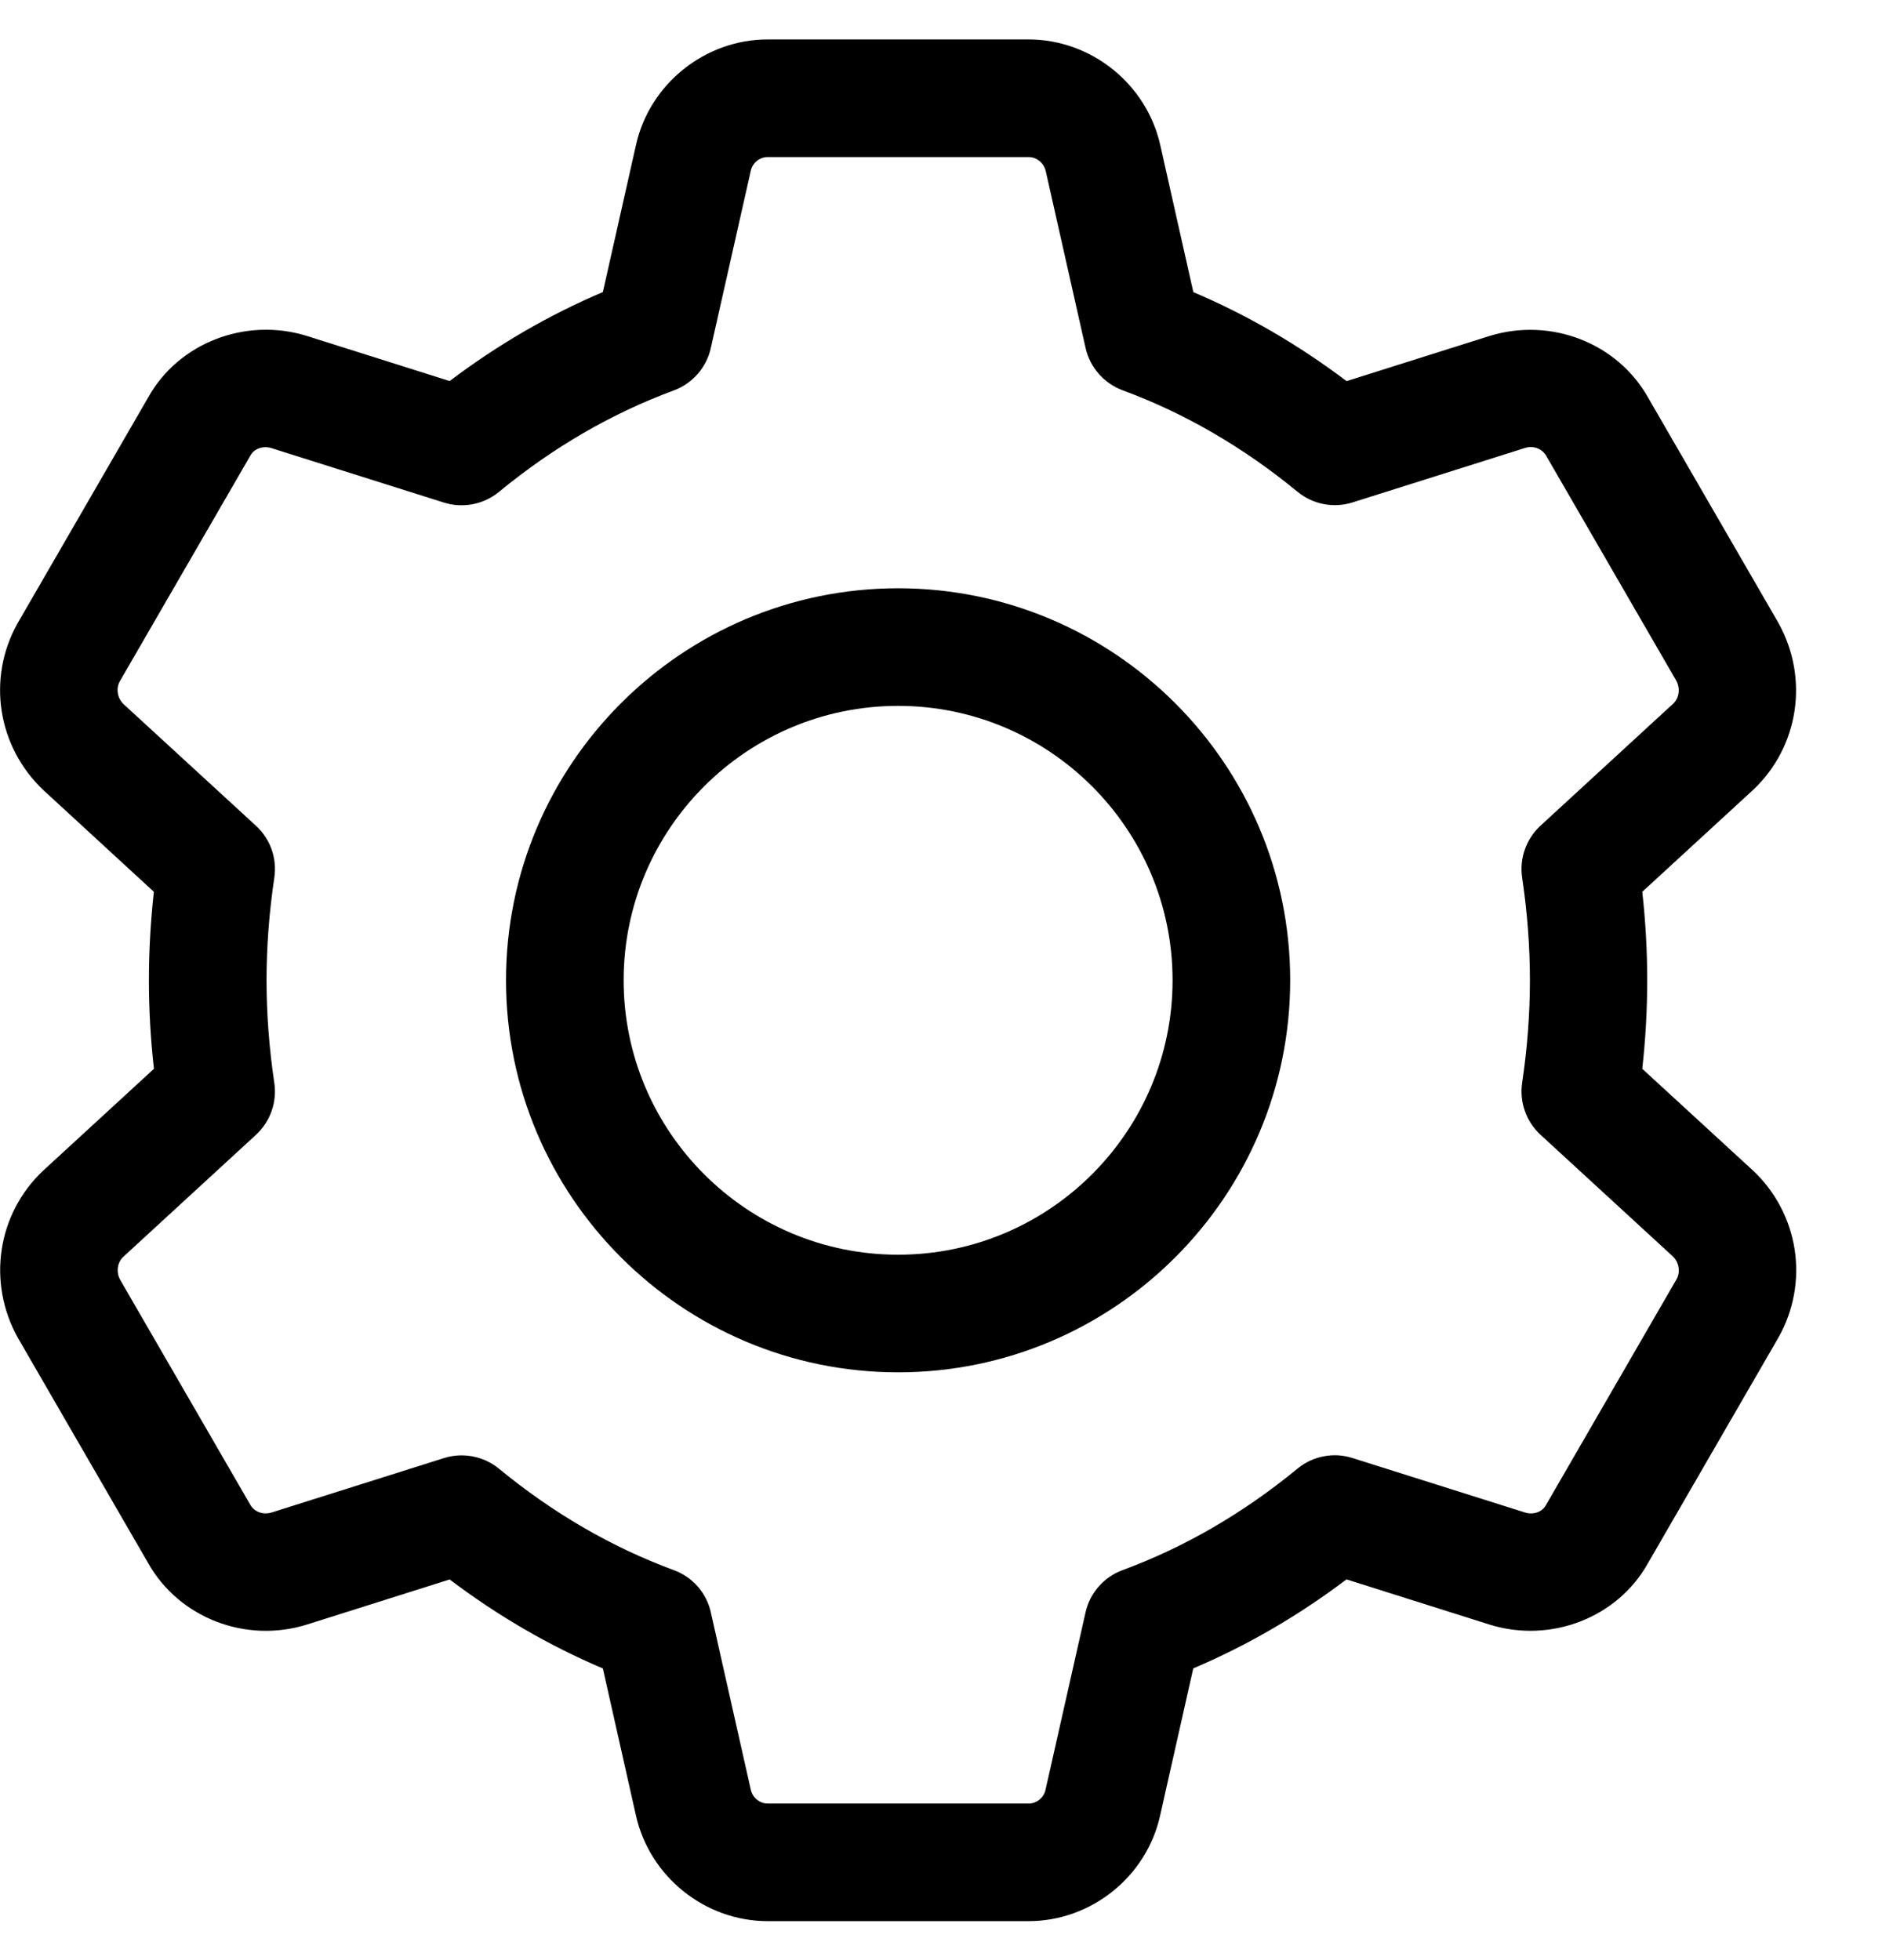 <svg width="24" height="25" viewBox="0 0 24 25" fill="none" xmlns="http://www.w3.org/2000/svg">
<g clip-path="url(#clip0_2353_3294)">
<path d="M11.453 17.503C8.696 17.503 6.453 15.26 6.453 12.503C6.453 9.746 8.696 7.503 11.453 7.503C14.21 7.503 16.453 9.746 16.453 12.503C16.453 15.26 14.21 17.503 11.453 17.503ZM11.453 9.003C9.523 9.003 7.953 10.573 7.953 12.503C7.953 14.433 9.523 16.003 11.453 16.003C13.383 16.003 14.953 14.433 14.953 12.503C14.953 10.573 13.383 9.003 11.453 9.003Z" fill="black"/>
<path d="M13.116 24.503H9.79C8.99 24.503 8.283 23.935 8.109 23.152L7.688 21.28C7.002 20.989 6.348 20.609 5.734 20.145L3.911 20.721C3.129 20.964 2.279 20.632 1.887 19.932L0.229 17.065C-0.168 16.355 -0.034 15.481 0.55 14.931L1.963 13.632C1.92 13.251 1.899 12.873 1.899 12.503C1.899 12.133 1.92 11.755 1.962 11.374L0.557 10.081C-0.034 9.525 -0.169 8.651 0.224 7.95L1.892 5.065C2.279 4.373 3.131 4.044 3.908 4.283L5.734 4.86C6.348 4.396 7.002 4.016 7.688 3.725L8.11 1.851C8.283 1.071 8.99 0.503 9.79 0.503H13.116C13.916 0.503 14.623 1.071 14.797 1.854L15.218 3.726C15.904 4.017 16.558 4.397 17.172 4.861L18.995 4.285C19.779 4.044 20.627 4.374 21.019 5.074L22.677 7.941C23.074 8.651 22.94 9.525 22.356 10.075L20.943 11.374C20.985 11.755 21.006 12.134 21.006 12.503C21.006 12.872 20.985 13.251 20.943 13.632L22.349 14.924C22.351 14.926 22.353 14.928 22.356 14.93C22.64 15.197 22.826 15.551 22.886 15.936C22.945 16.321 22.873 16.715 22.682 17.055L21.014 19.94C20.627 20.632 19.777 20.963 18.997 20.721L17.171 20.144C16.557 20.608 15.903 20.988 15.217 21.279L14.795 23.153C14.623 23.935 13.916 24.503 13.116 24.503ZM5.887 18.562C6.059 18.562 6.228 18.621 6.364 18.733C7.051 19.298 7.8 19.734 8.593 20.026C8.711 20.069 8.815 20.141 8.898 20.235C8.98 20.329 9.038 20.442 9.065 20.565L9.574 22.825C9.597 22.929 9.688 23.003 9.791 23.003H13.117C13.22 23.003 13.311 22.929 13.333 22.827L13.843 20.565C13.871 20.442 13.928 20.329 14.011 20.235C14.093 20.141 14.198 20.069 14.315 20.026C15.107 19.734 15.857 19.298 16.544 18.733C16.64 18.653 16.755 18.598 16.878 18.575C17.001 18.55 17.128 18.558 17.247 18.596L19.448 19.291C19.553 19.324 19.665 19.285 19.713 19.199L21.381 16.314C21.431 16.225 21.413 16.103 21.333 16.025L19.645 14.473C19.555 14.39 19.486 14.286 19.446 14.17C19.405 14.055 19.393 13.931 19.411 13.81C19.477 13.367 19.51 12.927 19.51 12.502C19.51 12.077 19.477 11.637 19.411 11.194C19.393 11.072 19.405 10.949 19.446 10.833C19.487 10.717 19.555 10.614 19.645 10.531L21.337 8.975C21.413 8.904 21.431 8.78 21.376 8.681L19.718 5.814C19.664 5.719 19.55 5.681 19.446 5.714L17.248 6.408C17.006 6.485 16.742 6.433 16.545 6.271C15.858 5.706 15.109 5.27 14.316 4.978C14.199 4.934 14.094 4.862 14.012 4.768C13.929 4.674 13.872 4.561 13.844 4.439L13.335 2.179C13.31 2.077 13.219 2.003 13.116 2.003H9.79C9.687 2.003 9.596 2.077 9.574 2.179L9.064 4.441C9.037 4.563 8.979 4.676 8.897 4.77C8.814 4.864 8.71 4.936 8.592 4.98C7.8 5.272 7.05 5.708 6.364 6.273C6.167 6.435 5.901 6.486 5.661 6.41L3.46 5.715C3.357 5.683 3.243 5.721 3.195 5.807L1.527 8.691C1.477 8.781 1.495 8.905 1.578 8.983L3.264 10.532C3.355 10.615 3.423 10.719 3.464 10.834C3.505 10.95 3.516 11.074 3.498 11.195C3.432 11.638 3.399 12.078 3.399 12.503C3.399 12.928 3.432 13.368 3.498 13.811C3.535 14.057 3.447 14.305 3.264 14.474L1.572 16.03C1.496 16.101 1.478 16.225 1.533 16.324L3.191 19.191C3.244 19.286 3.358 19.323 3.463 19.291L5.661 18.597C5.735 18.573 5.811 18.562 5.887 18.562Z" fill="black"/>
</g>
<defs>
<clipPath id="clip0_2353_3294">
<rect width="24" height="24" fill="white" transform="translate(0.001 0.503)"/>
</clipPath>
</defs>
</svg>
